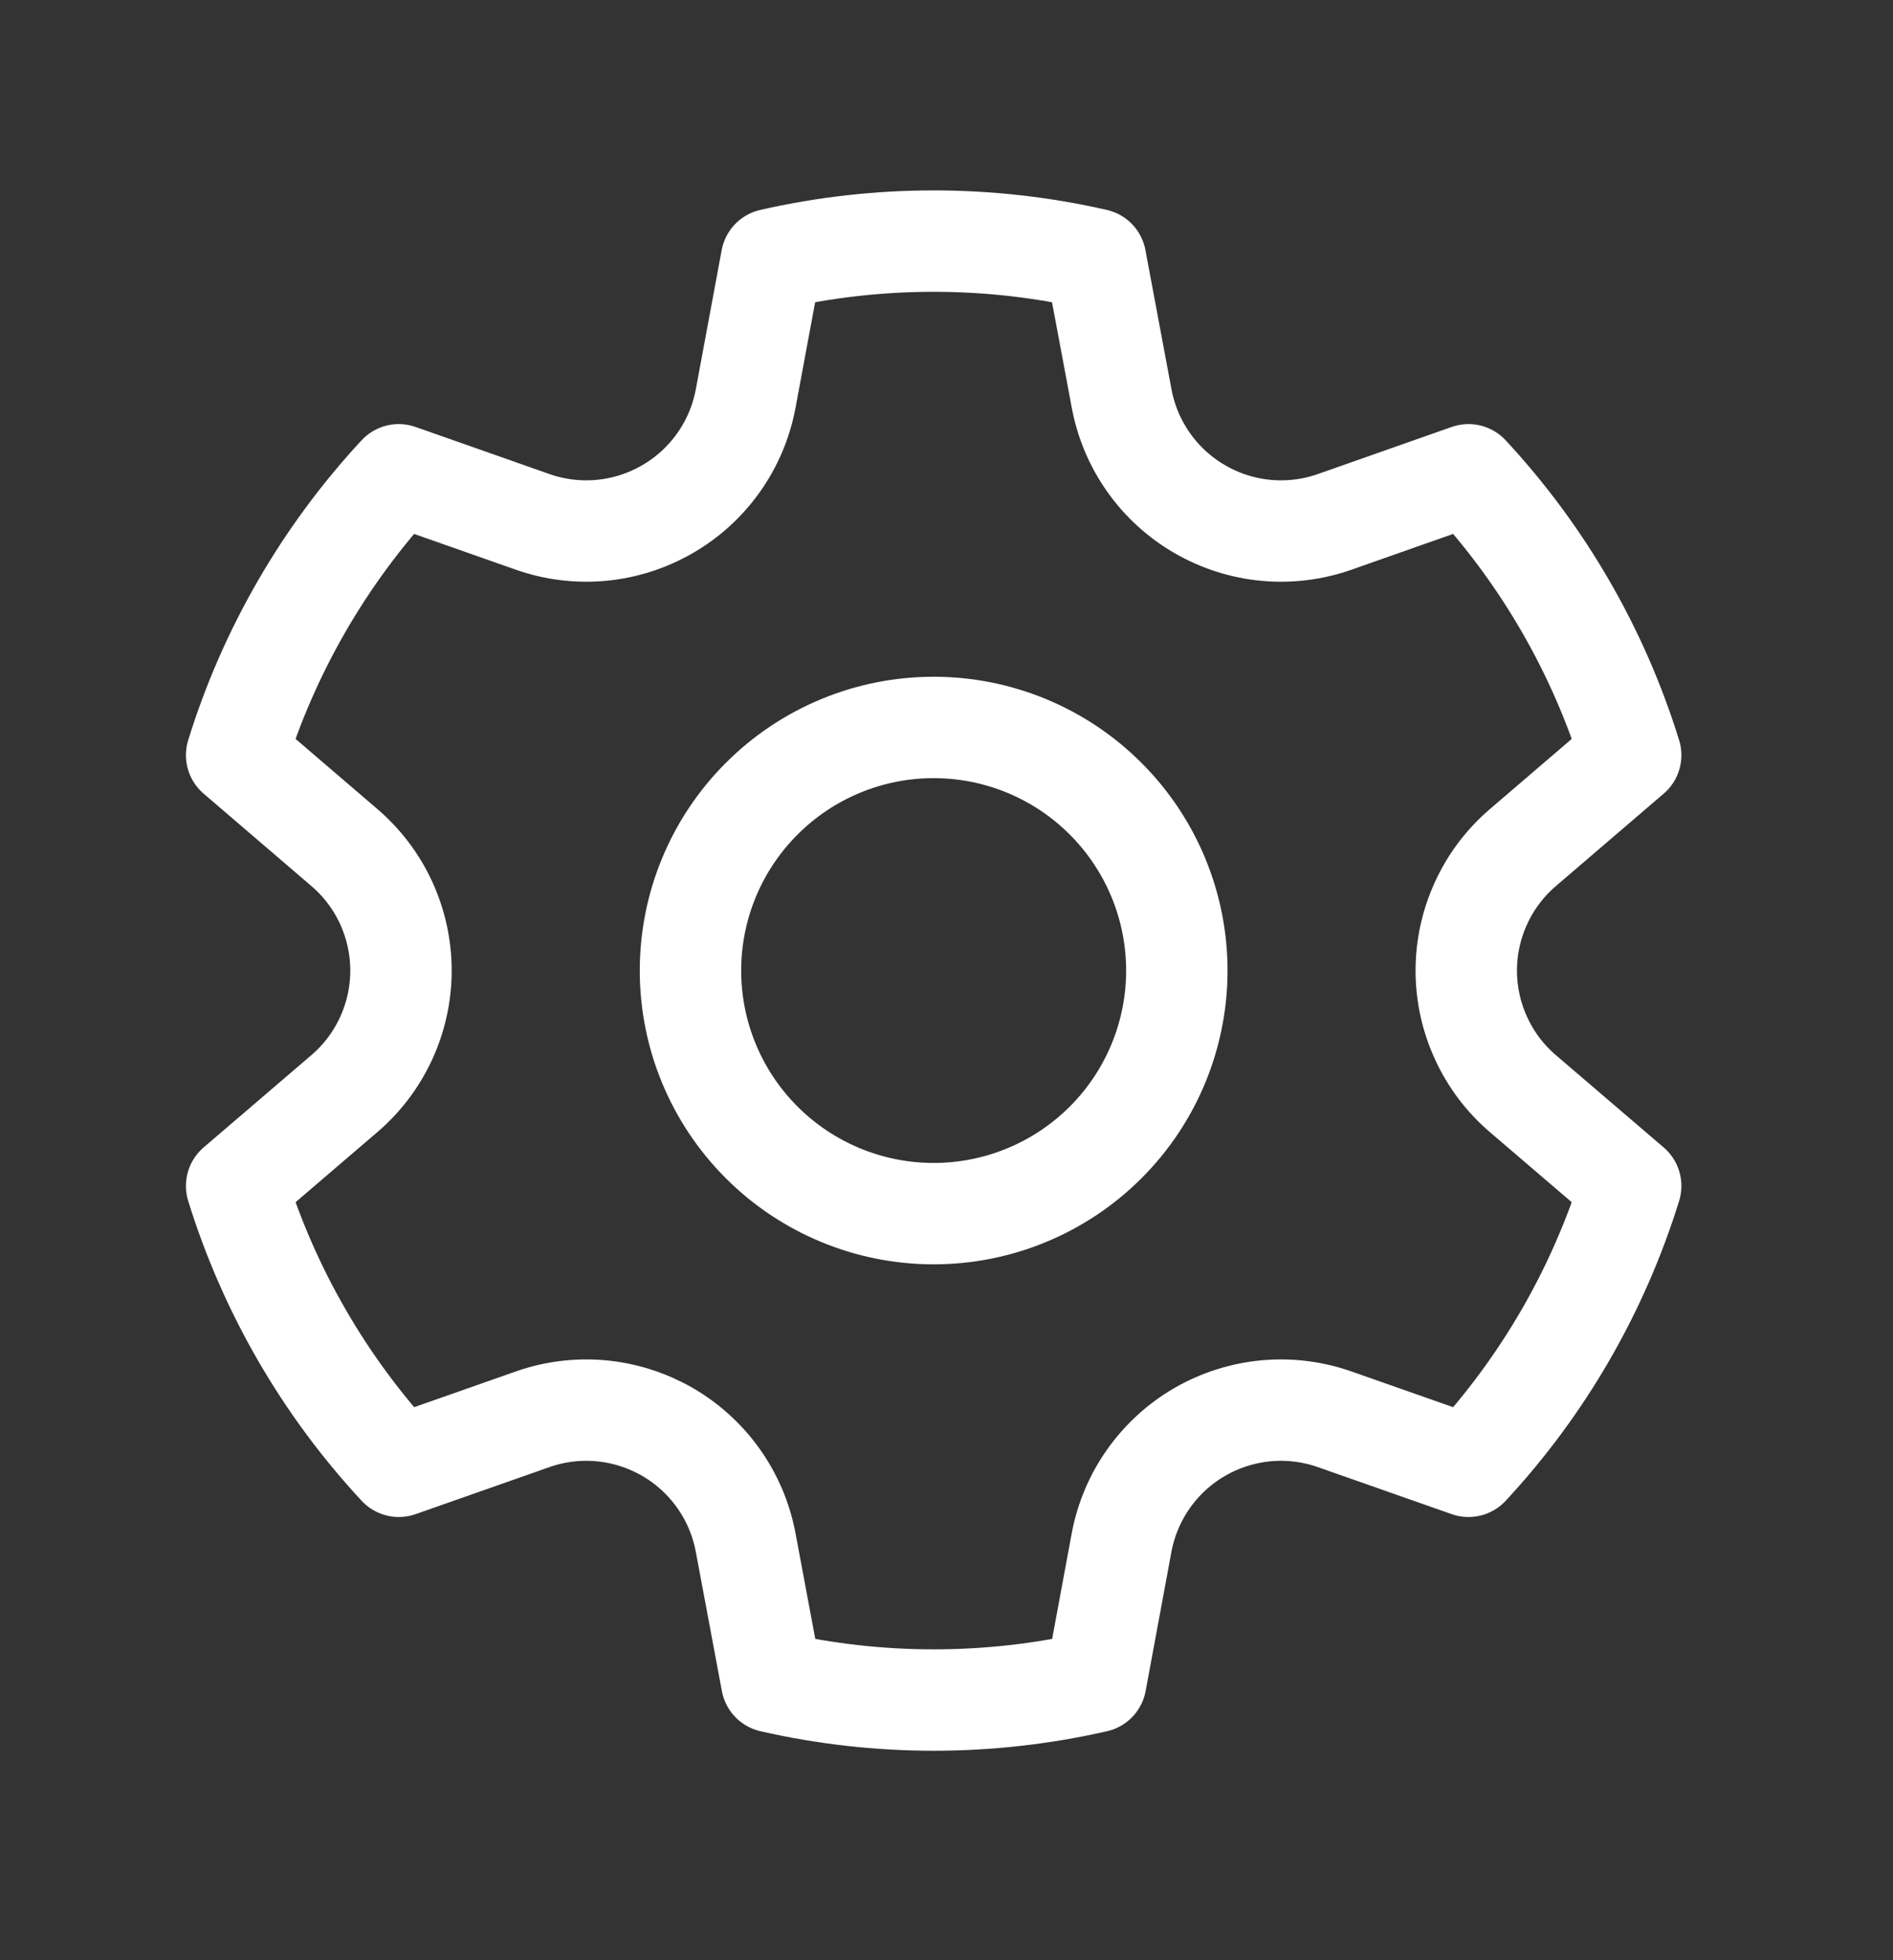 <svg width="28" height="29" viewBox="0 0 28 29" fill="none" xmlns="http://www.w3.org/2000/svg">
<rect x="0" y="0" width="28" height="29" fill="#333333" stroke="none"/>
<path d="M7.876 7.72C8.202 7.835 8.549 7.878 8.894 7.846C9.238 7.814 9.571 7.707 9.871 7.534C10.171 7.361 10.429 7.126 10.629 6.843C10.829 6.561 10.965 6.239 11.029 5.899L11.412 3.837C12.99 3.477 14.628 3.477 16.205 3.837L16.591 5.899C16.655 6.239 16.791 6.561 16.991 6.843C17.191 7.126 17.449 7.361 17.749 7.534C18.048 7.707 18.382 7.814 18.726 7.846C19.071 7.878 19.418 7.835 19.744 7.72L21.721 7.024C22.822 8.21 23.641 9.627 24.12 11.172L22.526 12.539C22.263 12.764 22.052 13.043 21.908 13.358C21.763 13.672 21.688 14.014 21.688 14.36C21.688 14.705 21.763 15.047 21.908 15.361C22.052 15.676 22.263 15.955 22.526 16.18L24.12 17.545C23.641 19.09 22.822 20.508 21.721 21.693L19.743 20.998C19.417 20.883 19.07 20.84 18.725 20.872C18.381 20.904 18.047 21.011 17.748 21.183C17.448 21.357 17.19 21.592 16.99 21.875C16.79 22.157 16.654 22.479 16.59 22.819L16.208 24.881C14.63 25.241 12.992 25.241 11.415 24.881L11.029 22.819C10.965 22.479 10.829 22.157 10.629 21.875C10.429 21.592 10.171 21.357 9.871 21.183C9.571 21.011 9.238 20.904 8.894 20.872C8.549 20.84 8.202 20.883 7.876 20.998L5.899 21.693C4.798 20.508 3.979 19.09 3.5 17.545L5.094 16.179C5.357 15.954 5.567 15.675 5.712 15.36C5.856 15.046 5.931 14.705 5.931 14.359C5.931 14.013 5.856 13.672 5.712 13.357C5.567 13.043 5.357 12.764 5.094 12.539L3.5 11.172C3.978 9.628 4.798 8.21 5.898 7.024L7.876 7.72ZM13.81 10.762C14.764 10.762 15.679 11.141 16.353 11.816C17.028 12.49 17.407 13.405 17.407 14.359C17.407 15.313 17.028 16.228 16.353 16.902C15.679 17.576 14.764 17.955 13.81 17.955C12.856 17.955 11.941 17.576 11.267 16.902C10.592 16.228 10.213 15.313 10.213 14.359C10.213 13.405 10.592 12.49 11.267 11.816C11.941 11.141 12.856 10.762 13.81 10.762Z" stroke="white" stroke-width="1.5" stroke-linecap="round" stroke-linejoin="round"/>
</svg>
